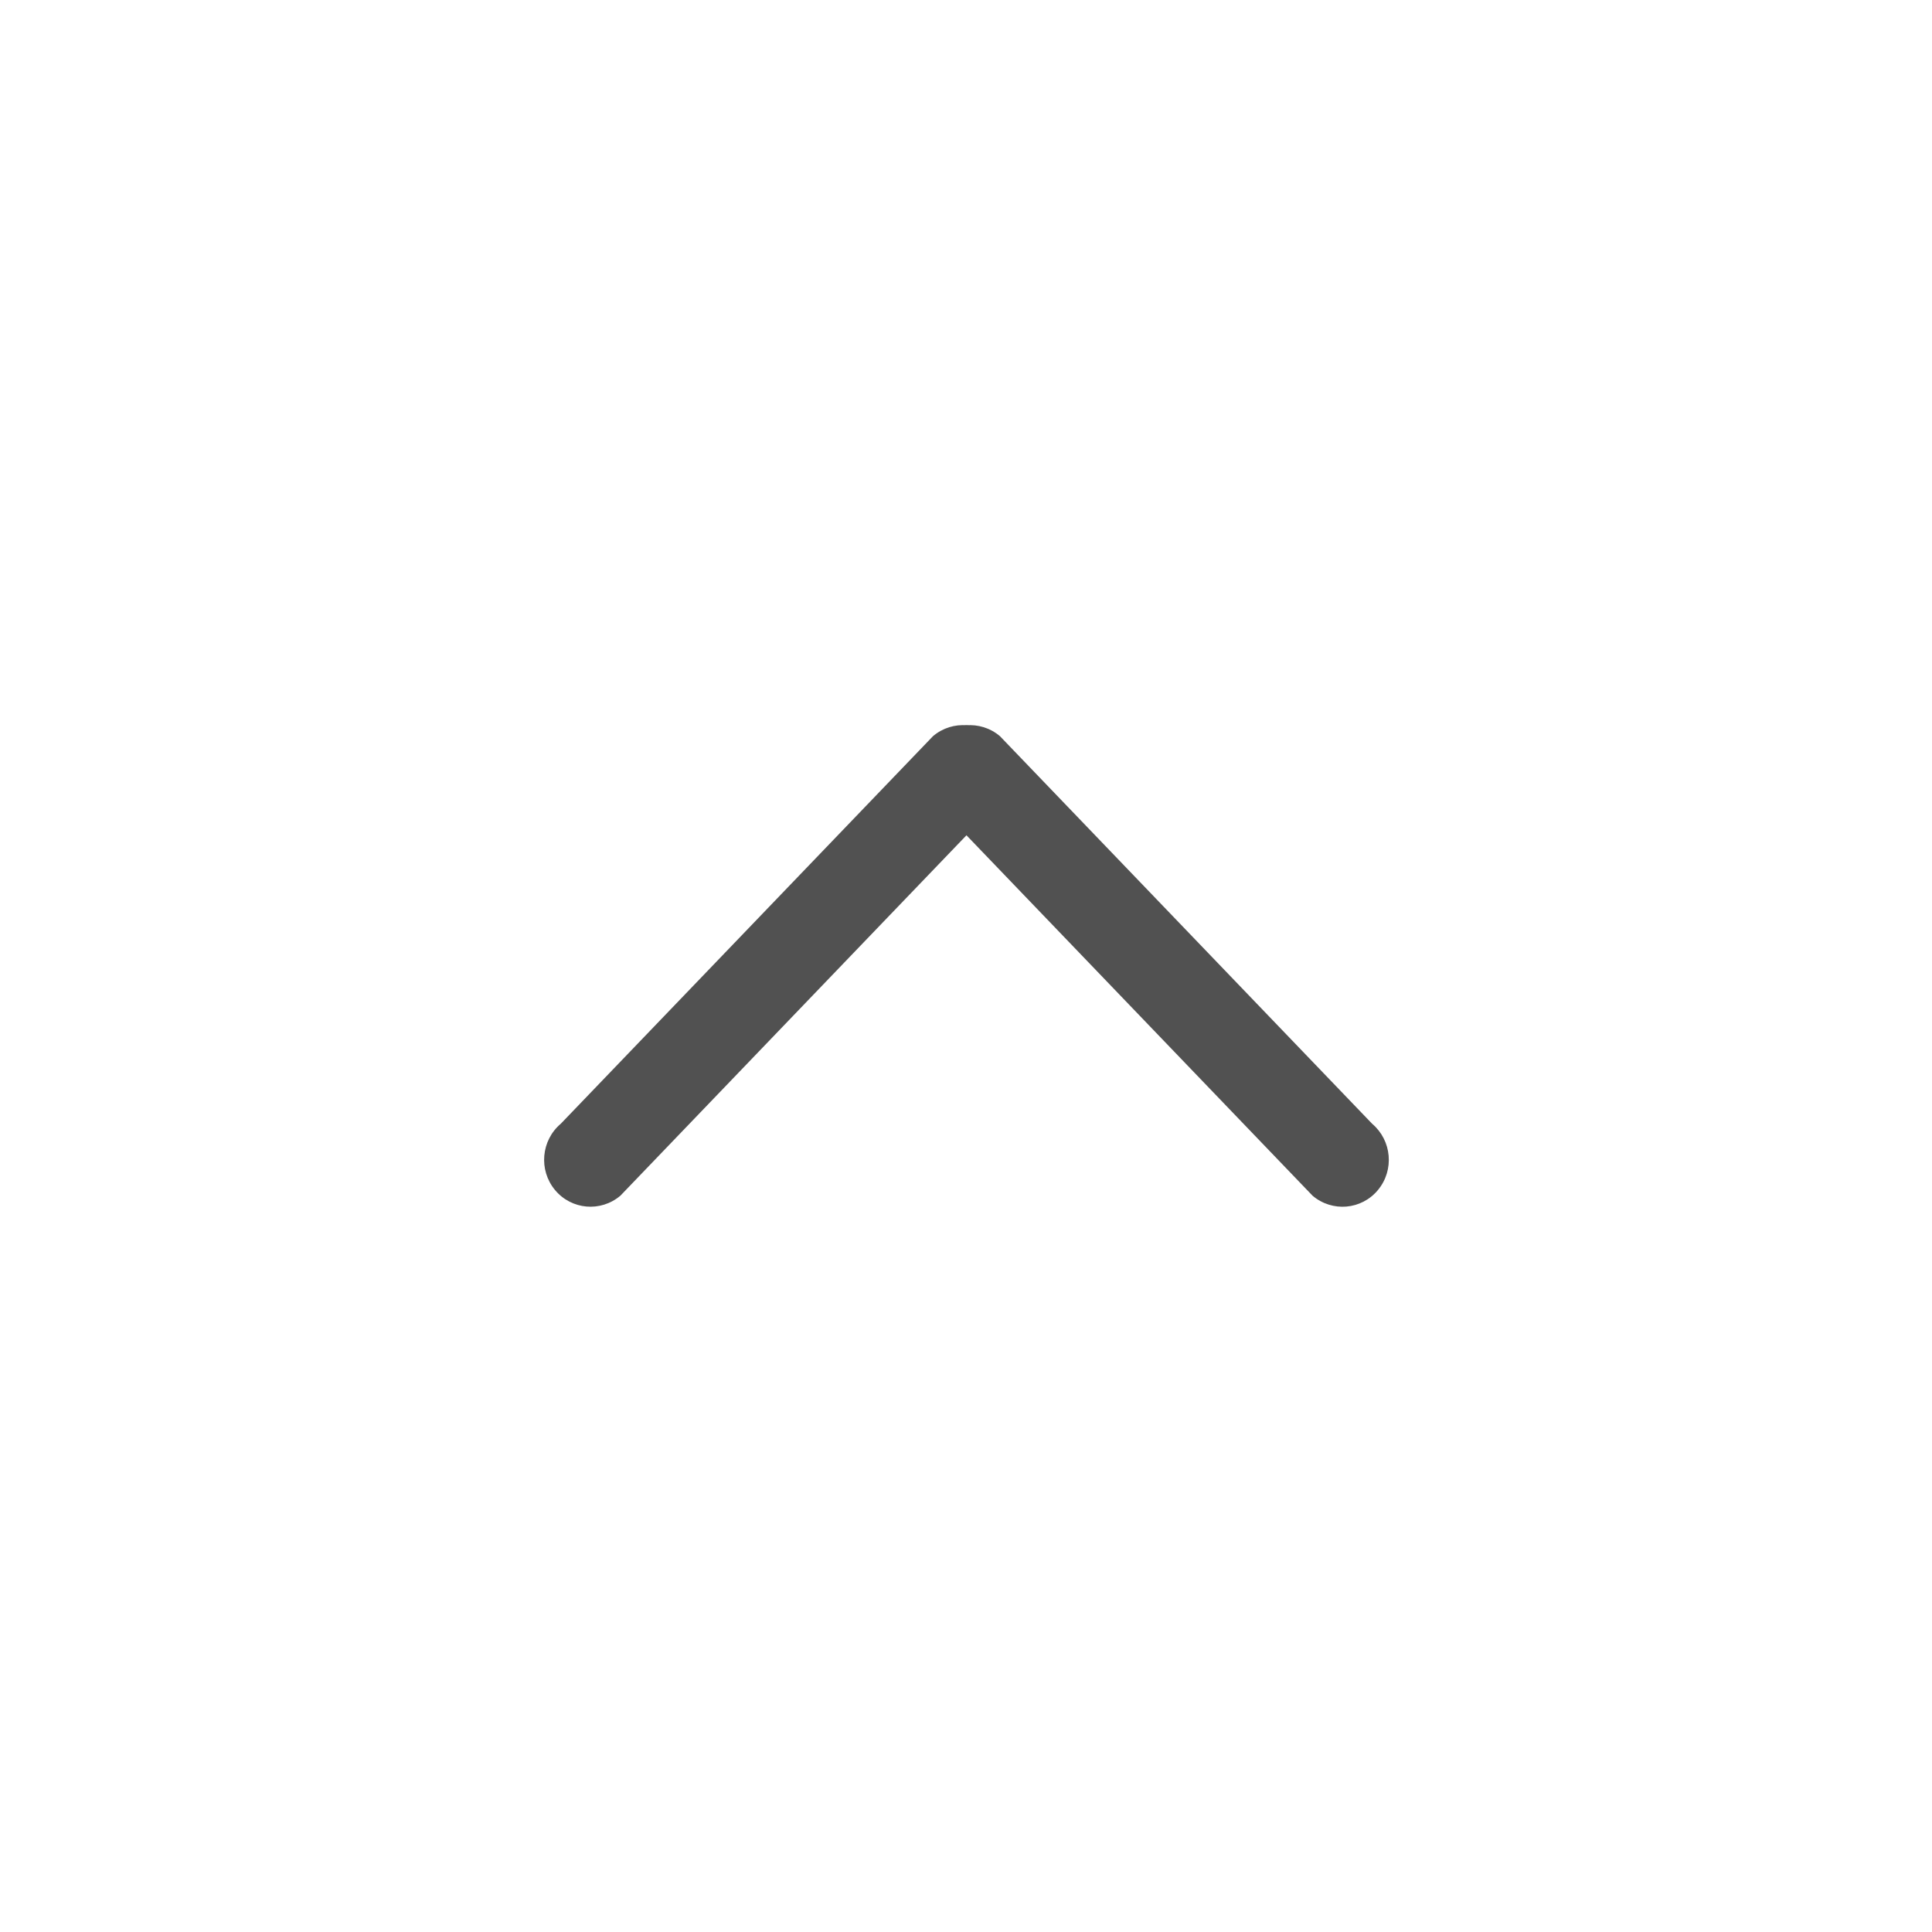 <?xml version="1.0" standalone="no"?><!DOCTYPE svg PUBLIC "-//W3C//DTD SVG 1.1//EN" "http://www.w3.org/Graphics/SVG/1.1/DTD/svg11.dtd"><svg class="icon" width="200px" height="200.00px" viewBox="0 0 1024 1024" version="1.1" xmlns="http://www.w3.org/2000/svg"><path fill="#515151" d="M526.112 428.288l-197.28 205.44c-10.432 8.864-25.968 7.504-34.688-3.024-8.736-10.528-7.36-26.24 3.072-35.088l197.28-205.424c10.432-8.864 25.968-7.504 34.688 3.008S536.56 419.44 526.112 428.288z"  /><path fill="#515151" d="M695.68 633.744l-197.28-205.44c-10.432-8.864-11.808-24.56-3.088-35.088 8.736-10.528 24.272-11.872 34.688-3.024l197.28 205.44c10.432 8.848 11.808 24.56 3.072 35.088C721.664 641.248 706.128 642.608 695.68 633.744z"  /></svg>